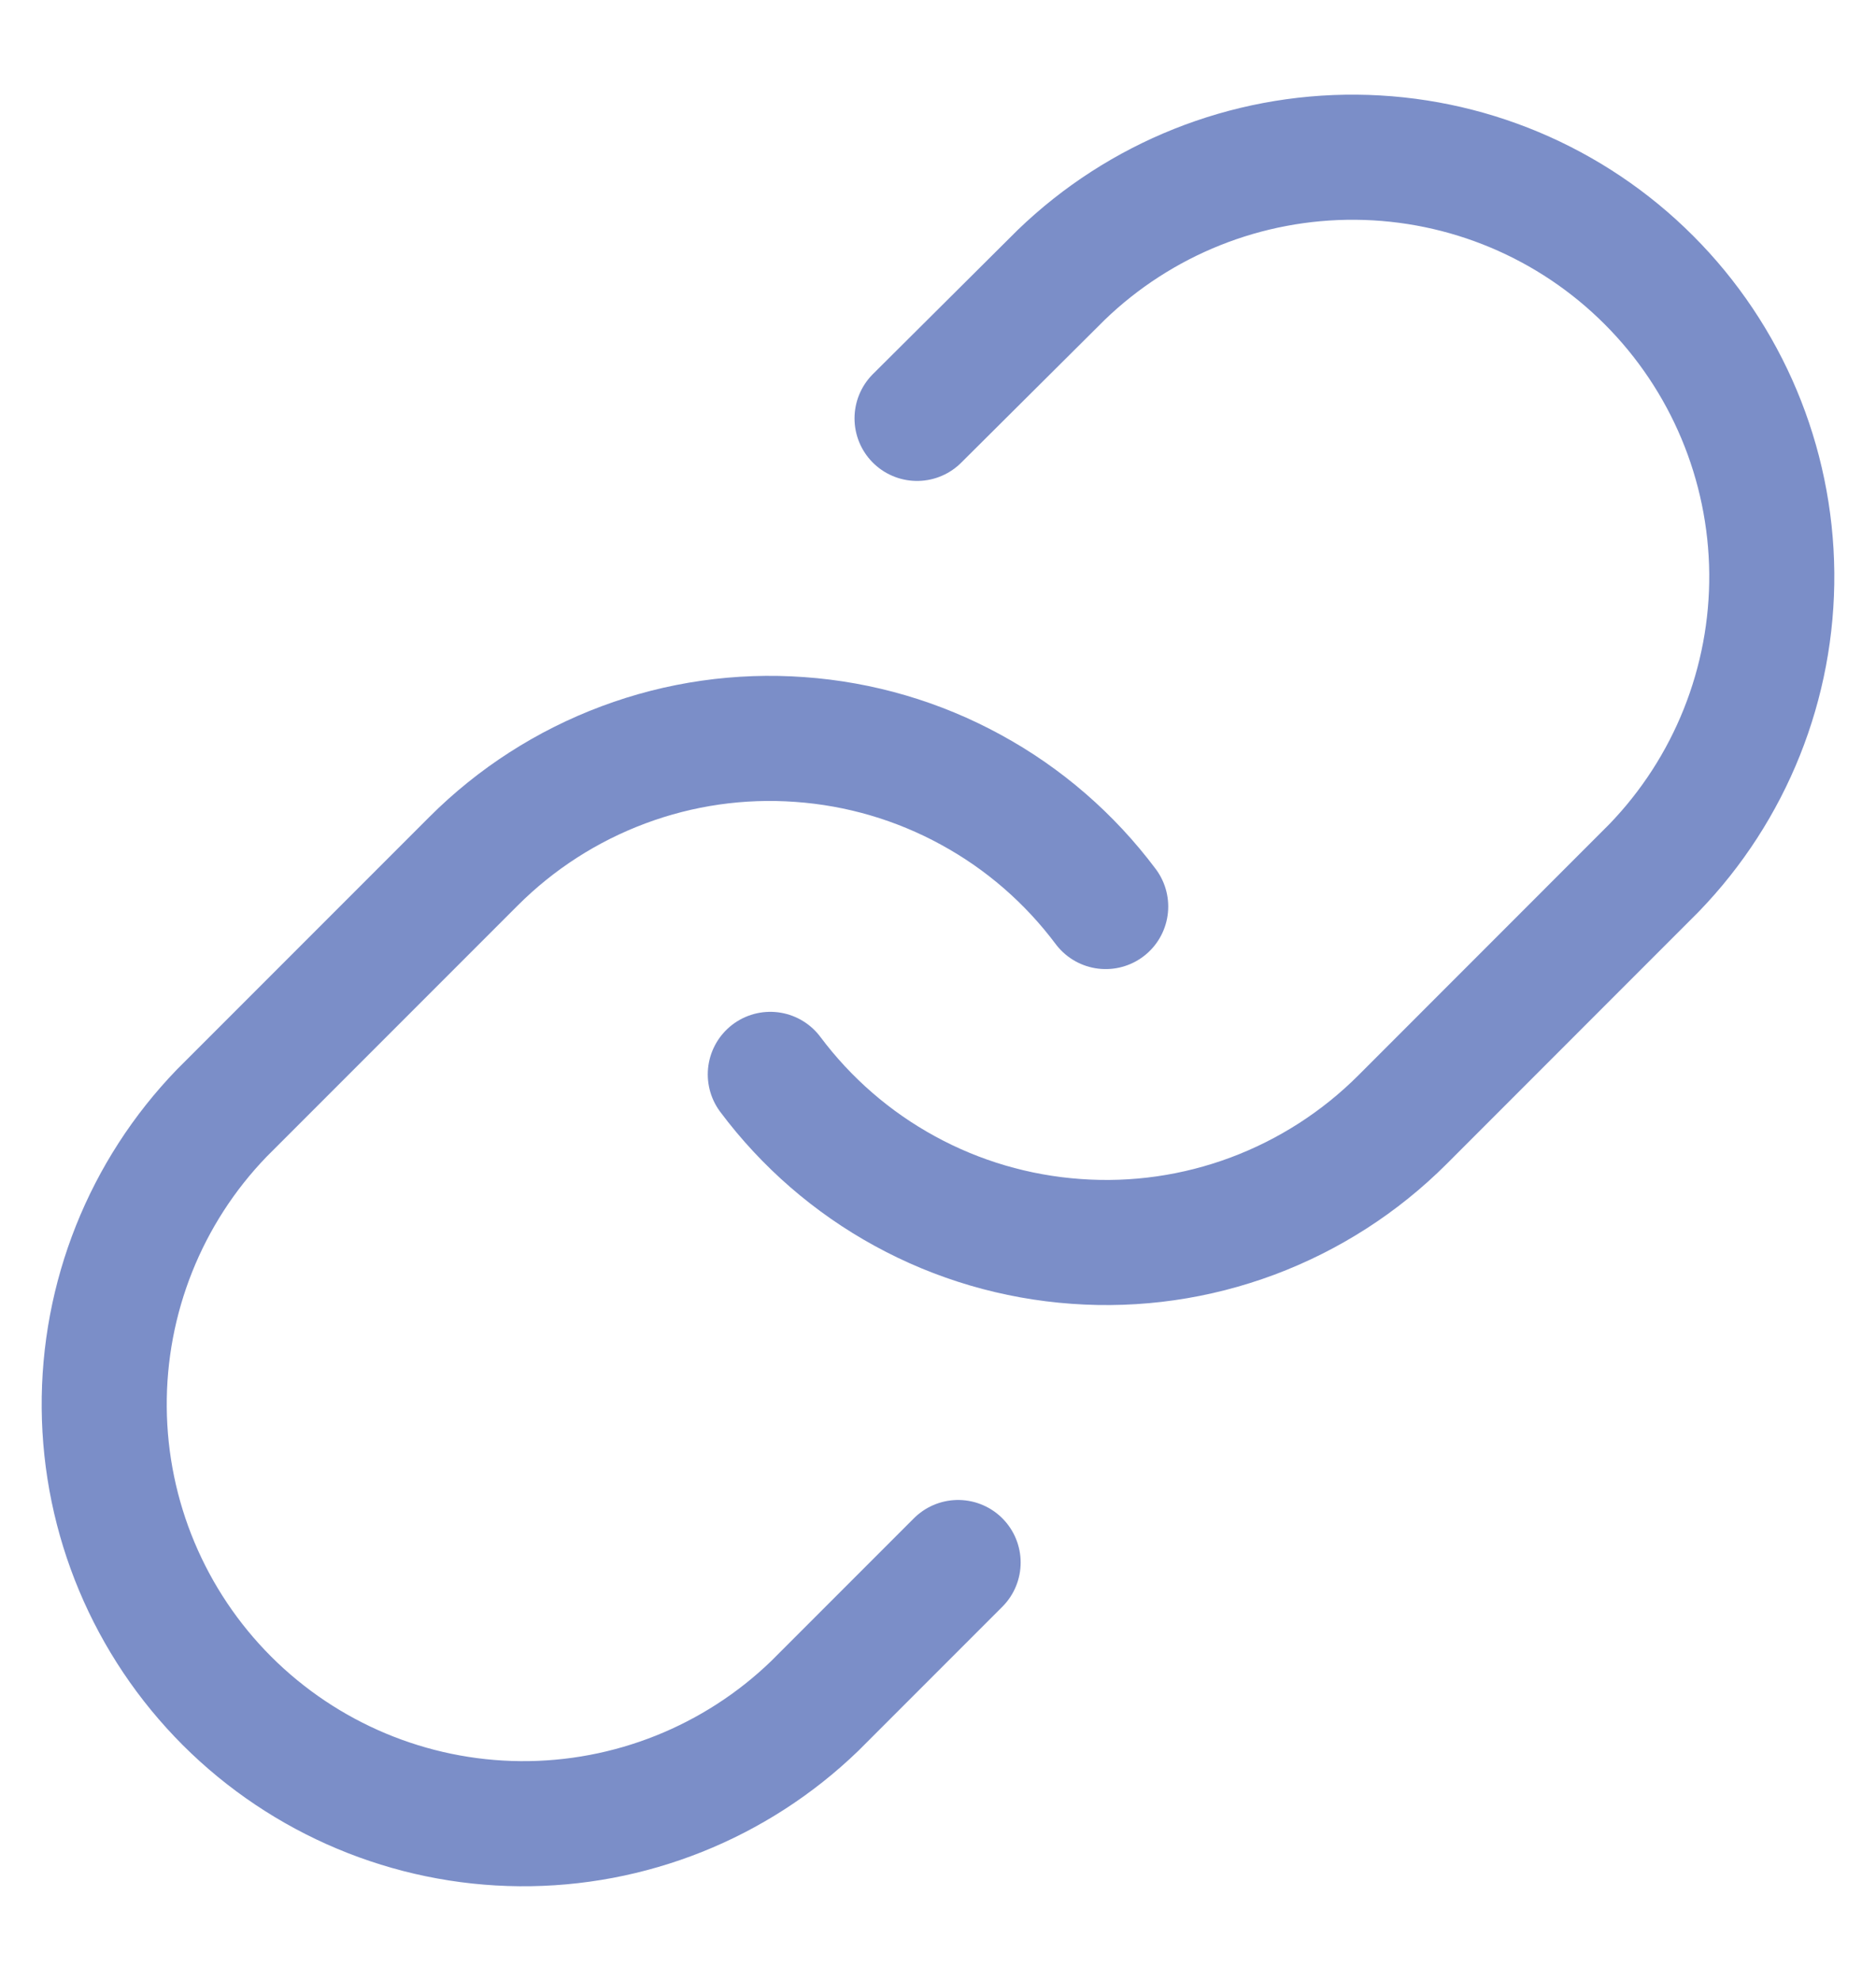 <svg width="18" height="19" viewBox="0 0 18 19" fill="none" xmlns="http://www.w3.org/2000/svg">
<path d="M7.391 10.305C7.736 10.766 8.177 11.149 8.683 11.425C9.189 11.702 9.749 11.866 10.325 11.907C10.9 11.949 11.477 11.866 12.018 11.664C12.558 11.462 13.049 11.147 13.457 10.739L15.87 8.325C16.603 7.567 17.009 6.551 17 5.496C16.99 4.441 16.567 3.432 15.821 2.686C15.076 1.94 14.067 1.517 13.012 1.508C11.957 1.499 10.941 1.905 10.182 2.637L8.799 4.013" stroke="#7B8EC8" stroke-width="1.2" stroke-linecap="round" stroke-linejoin="round"/>
<path d="M10.609 8.695C10.264 8.234 9.823 7.851 9.316 7.575C8.81 7.298 8.251 7.134 7.675 7.093C7.1 7.051 6.522 7.134 5.982 7.336C5.441 7.538 4.951 7.853 4.543 8.261L2.129 10.675C1.396 11.433 0.991 12.449 1 13.504C1.009 14.559 1.432 15.568 2.178 16.314C2.924 17.059 3.933 17.483 4.988 17.492C6.042 17.501 7.059 17.095 7.817 16.363L9.193 14.987" stroke="#7B8EC8" stroke-width="1.2" stroke-linecap="round" stroke-linejoin="round"/>
</svg>
